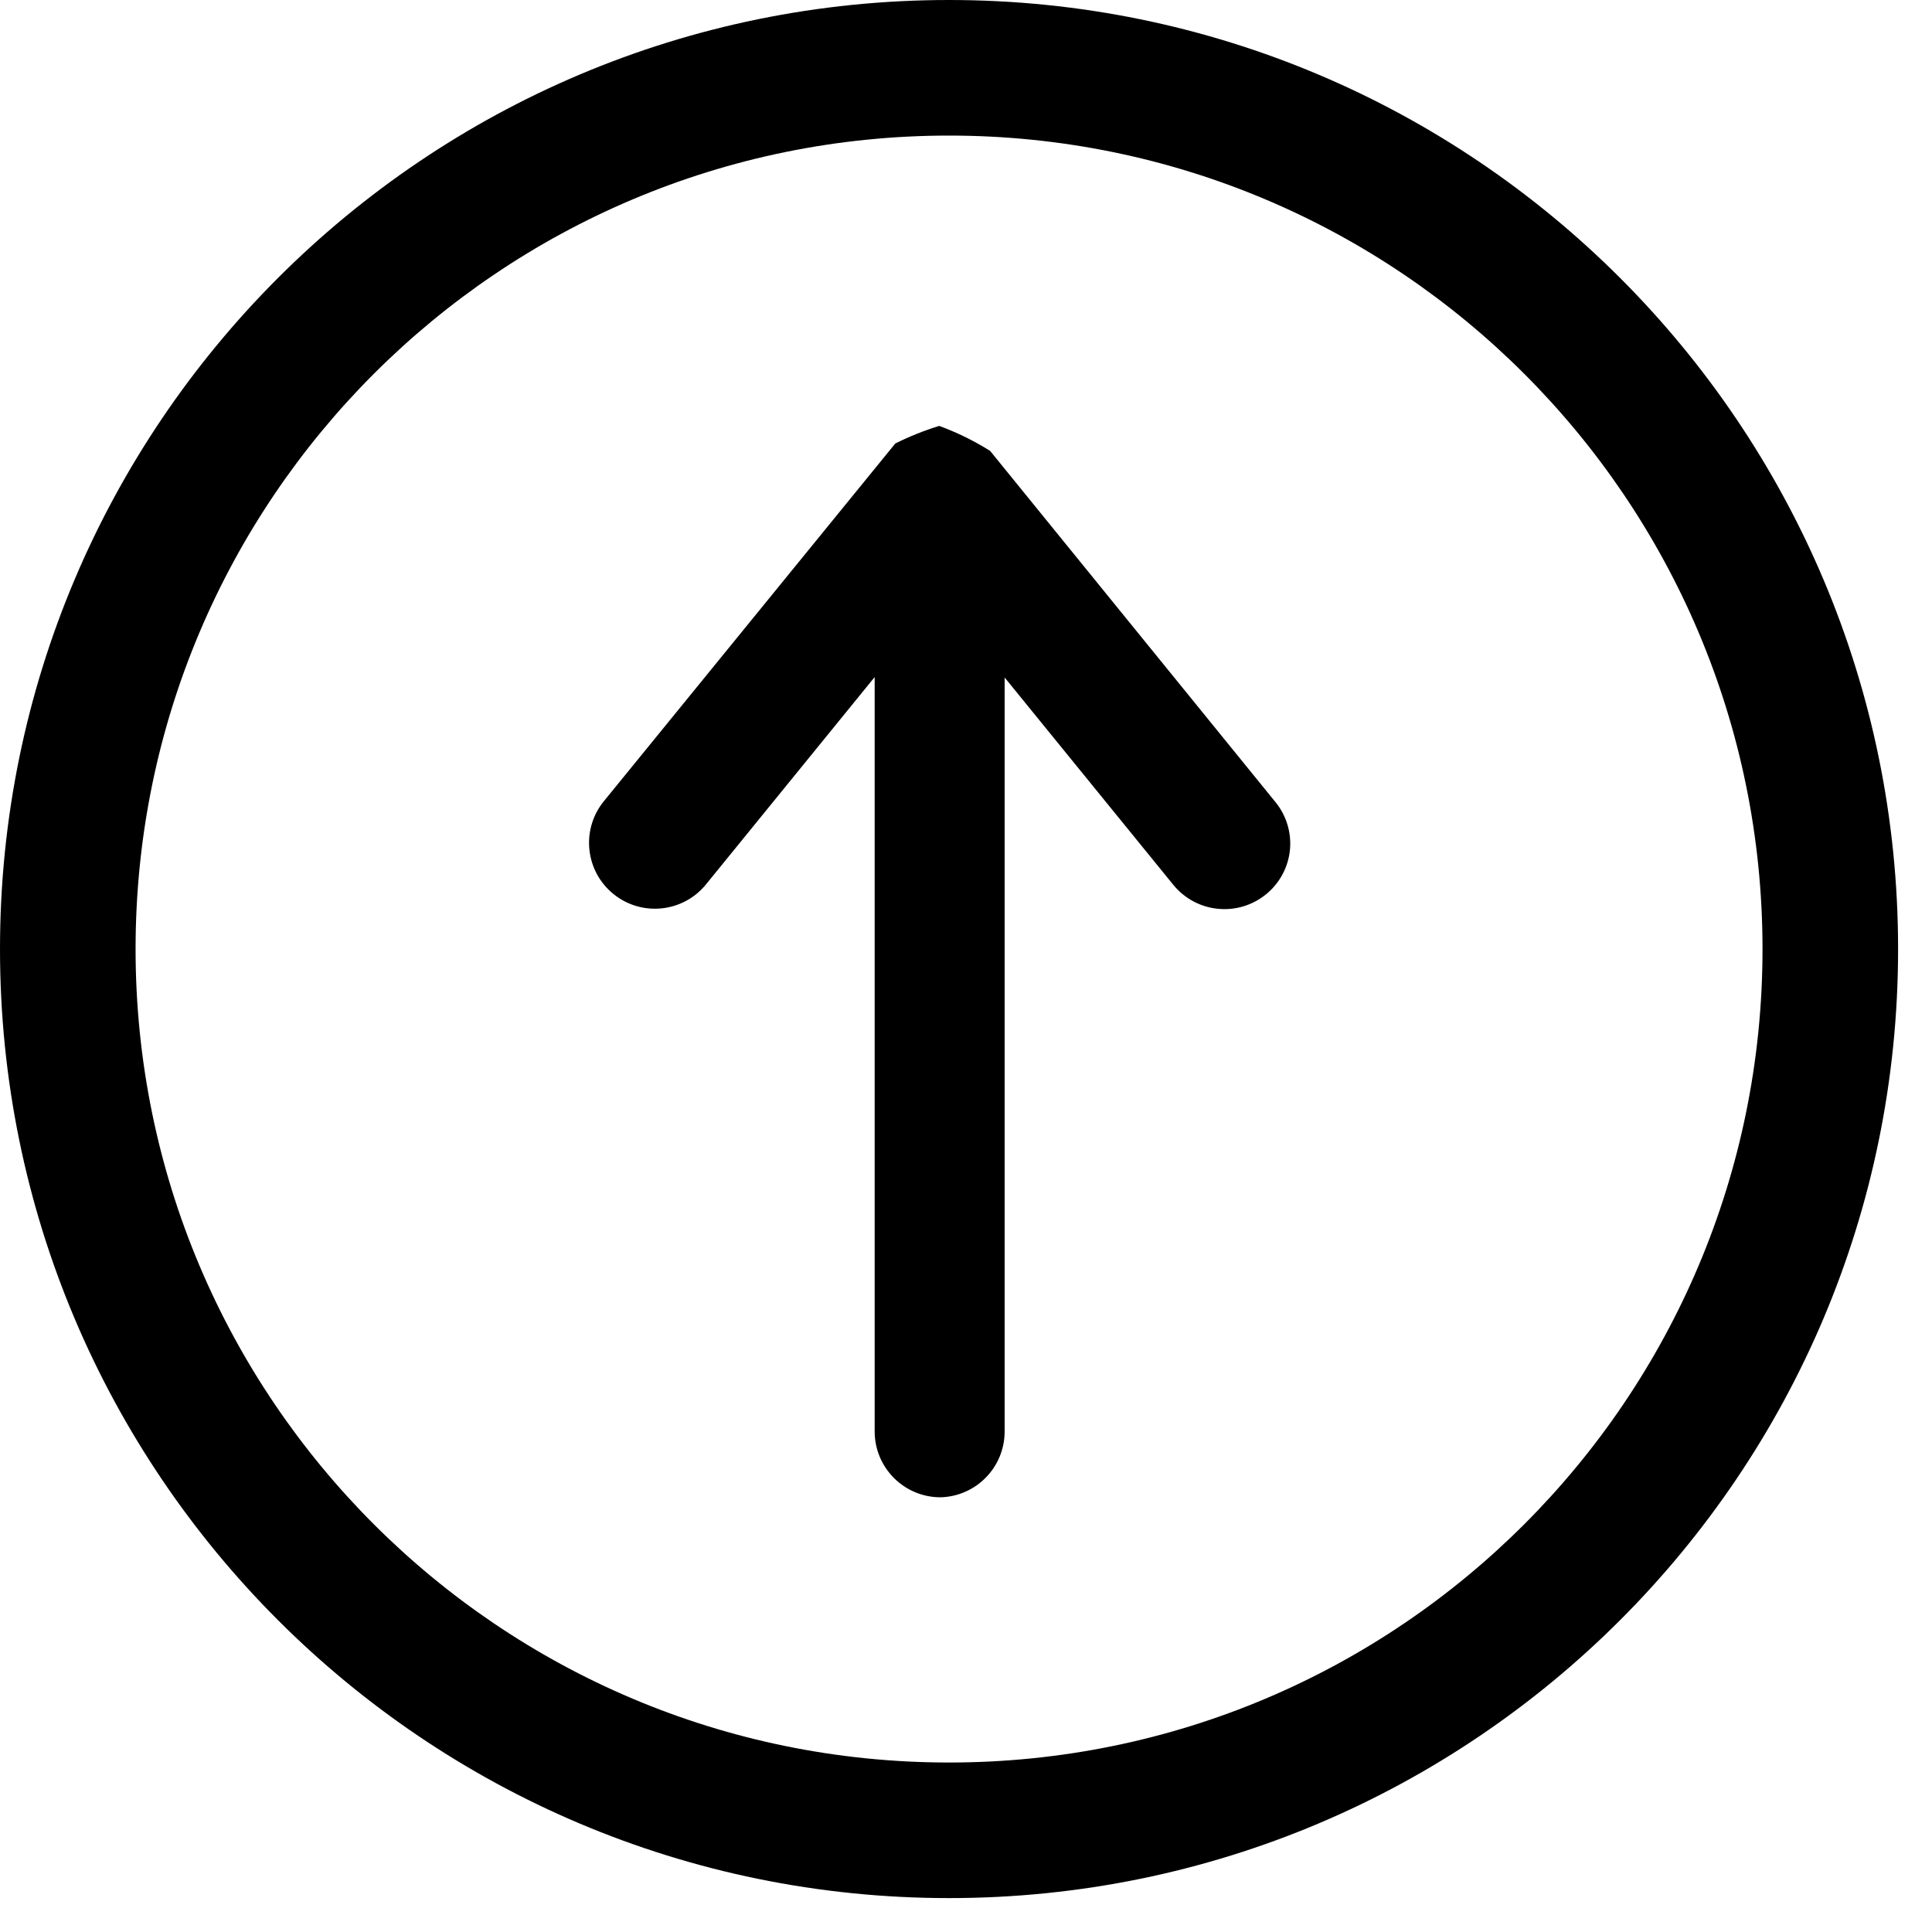<?xml version="1.0" encoding="UTF-8"?>
<svg width="40px" height="40px" viewBox="0 0 40 40" version="1.1" xmlns="http://www.w3.org/2000/svg" xmlns:xlink="http://www.w3.org/1999/xlink">
    <!-- Generator: Sketch 58 (84663) - https://sketch.com -->
    <title>Upload</title>
    <desc>Created with Sketch.</desc>
    <g id="Upload" stroke="none" stroke-width="1" fill="none" fill-rule="evenodd">
        <g id="Group" fill="#000000">
            <g id="Share-3" transform="translate(12, 8)">
                <path d="M7.473,23 C6.72,23 6.109,22.389 6.109,21.636 L6.109,6.018 L2.618,10.309 C2.144,10.894 1.285,10.984 0.7,10.509 C0.115,10.035 0.026,9.176 0.5,8.591 L6.536,1.182 C6.829,1.036 7.133,0.914 7.445,0.818 C7.814,0.953 8.168,1.127 8.5,1.336 L14.409,8.609 C14.636,8.888 14.743,9.247 14.706,9.605 C14.668,9.963 14.489,10.292 14.209,10.518 C13.928,10.746 13.568,10.853 13.209,10.815 C12.849,10.778 12.519,10.599 12.291,10.318 L8.8,6.027 L8.8,21.636 C8.8,22.376 8.212,22.98 7.473,23 Z" id="Shape"></path>
            </g>
            <path d="M19.649,-7.10542736e-15 C8.797,-7.10542736e-15 -7.10542736e-15,8.797 -7.10542736e-15,19.649 C-7.10542736e-15,30.501 8.797,39.298 19.649,39.298 C30.501,39.298 39.298,30.501 39.298,19.649 C39.298,8.797 30.501,-7.10542736e-15 19.649,-7.10542736e-15 L19.649,-7.10542736e-15 Z M19.649,36.491 C10.347,36.491 2.807,28.951 2.807,19.649 C2.807,10.347 10.347,2.807 19.649,2.807 C28.951,2.807 36.491,10.347 36.491,19.649 C36.491,28.951 28.951,36.491 19.649,36.491 Z" id="Shape"></path>
        </g>
    </g>
</svg>